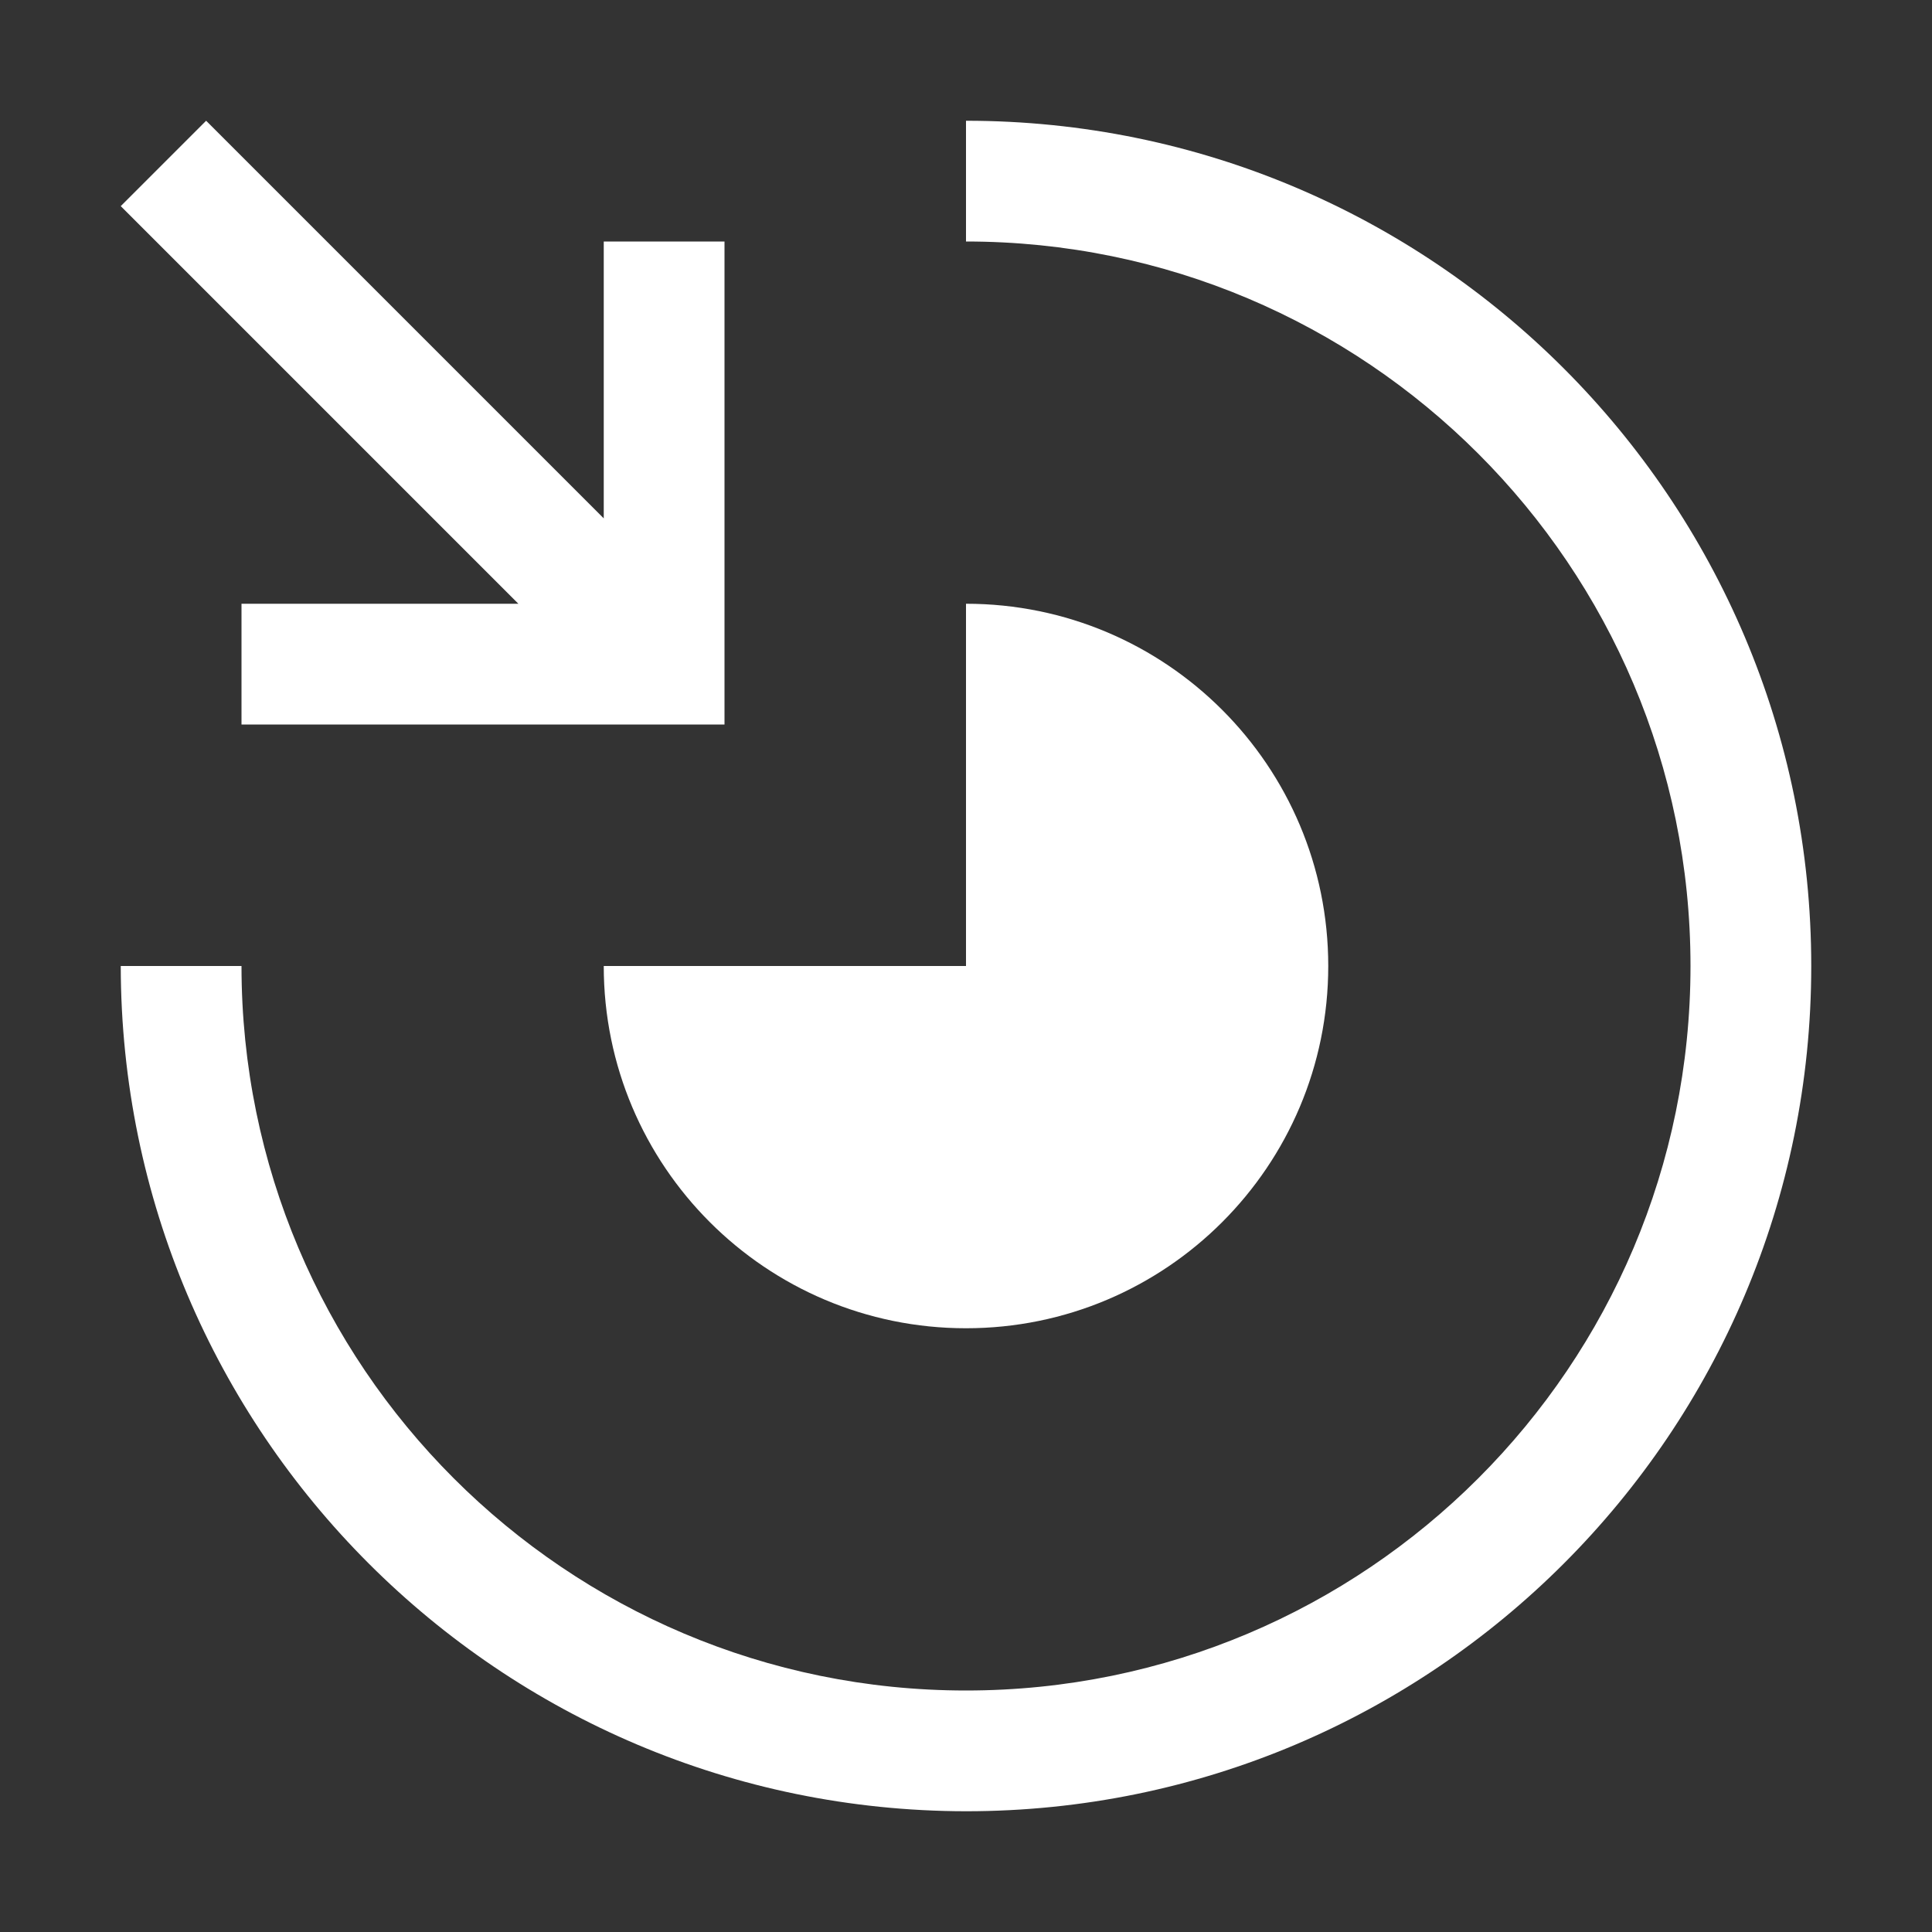 <svg width="256" height="256" viewBox="0 0 32 32" xmlns="http://www.w3.org/2000/svg" xmlns:xlink="http://www.w3.org/1999/xlink" overflow="hidden"><rect x="0" y="0" width="32" height="32" fill="#333333" stroke="none"/><path d="M16 30C8.272 29.991 2.009 23.728 2 16L4 16C4 22.627 9.373 28 16 28 22.627 28 28 22.627 28 16 28 9.373 22.627 4 16 4L16 2C23.732 2 30 8.268 30 16 30 23.732 23.732 30 16 30" fill="#FFFFFF"/><path d="M4 12 4 10 8.586 10 2 3.414 3.414 2 10 8.586 10 4 12 4 12 12ZM16 10 16 16 10 16C10 19.314 12.686 22 16 22 19.314 22 22 19.314 22 16 22 12.686 19.314 10 16 10" fill="#FFFFFF"/></svg>